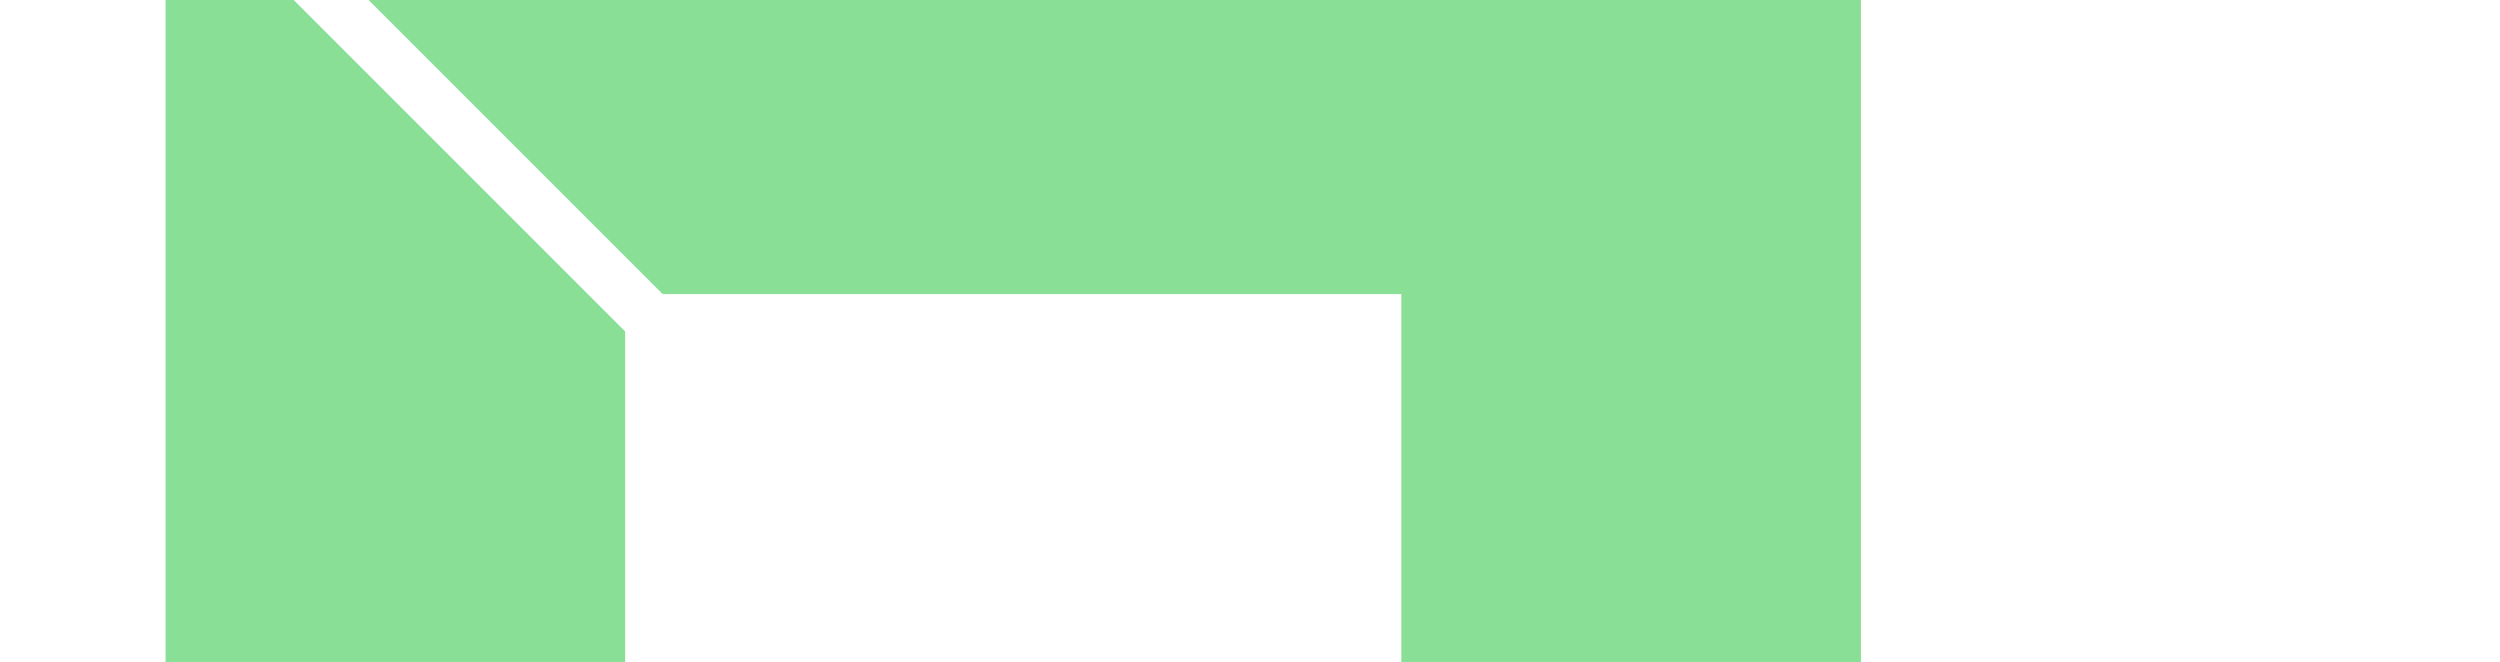 <svg data-v-423bf9ae="" xmlns="http://www.w3.org/2000/svg" viewBox="-50 50 755 200" class="iconLeft">
<!----><!----><!---->
<g data-v-423bf9ae="" id="1fb71a36-22cf-40a3-afdb-c592663f049f" fill="#FFFFFF" transform="matrix(5,0,0,15,110,-20)"></g><!---->
<g data-v-423bf9ae="" id="1f65b32a-8eab-4707-aa49-1209a442f9a6" transform="matrix(16,0,0,16,0,0)" stroke="none" fill="#88DF95">
<path d="M9.382 8.675h13.943v13.943L32 31.293V0H.707zM22.618 23.325H8.675V9.382L0 .707V32h31.293z"></path>
</g><!----></svg>